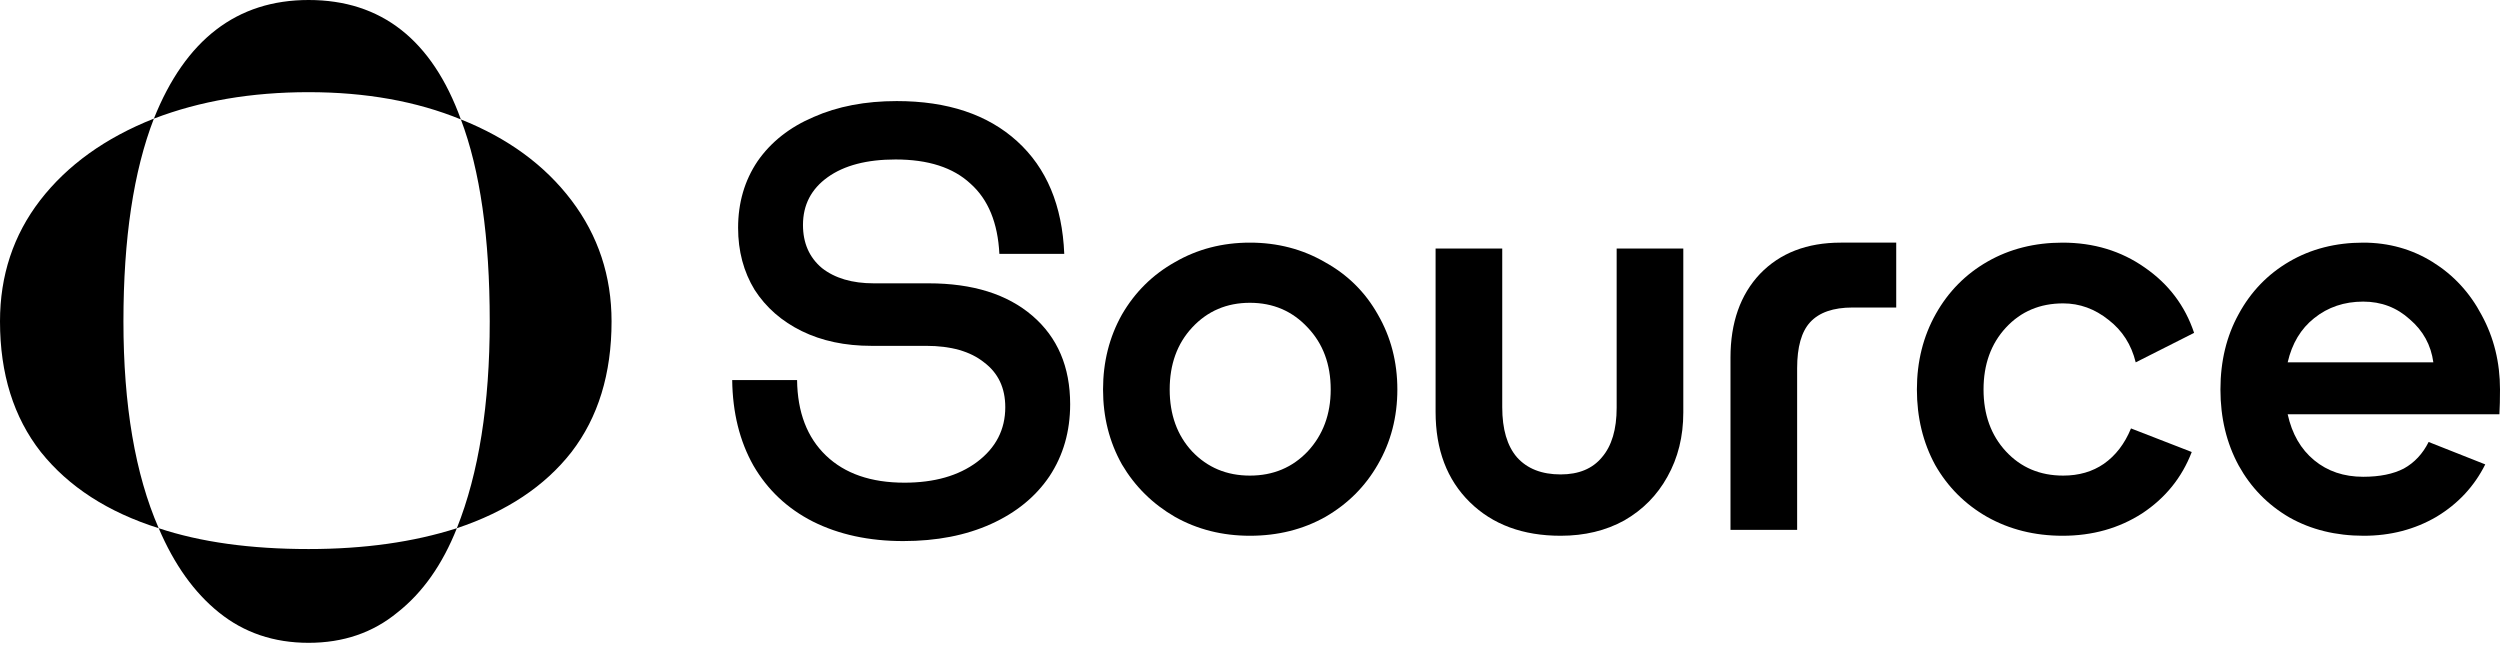 <svg width="950" height="245" viewBox="0 0 950 245" fill="none" xmlns="http://www.w3.org/2000/svg">
<path d="M343.232 205.606C330.232 205.606 318.802 203.141 308.941 198.21C299.229 193.28 291.683 186.182 286.304 176.919C281.075 167.655 278.385 156.822 278.236 144.421H302.889C303.039 156.673 306.7 166.235 313.871 173.108C321.043 179.982 330.98 183.418 343.68 183.418C355.035 183.418 364.225 180.803 371.247 175.574C378.419 170.195 382.005 163.247 382.005 154.73C382.005 147.409 379.315 141.731 373.937 137.697C368.707 133.513 361.386 131.422 351.972 131.422H331.129C321.118 131.422 312.303 129.554 304.682 125.818C297.062 122.083 291.086 116.854 286.753 110.13C282.569 103.257 280.477 95.412 280.477 86.597C280.477 77.034 282.942 68.592 287.873 61.271C292.953 53.95 300.051 48.346 309.165 44.462C318.279 40.427 328.813 38.41 340.766 38.41C360.041 38.41 375.281 43.49 386.487 53.651C397.694 63.811 403.67 78.08 404.417 96.458H379.764C379.166 84.654 375.505 75.764 368.782 69.788C362.207 63.662 352.72 60.599 340.318 60.599C329.411 60.599 320.819 62.84 314.544 67.322C308.268 71.805 305.131 77.856 305.131 85.476C305.131 92.349 307.521 97.803 312.303 101.837C317.233 105.722 323.808 107.664 332.025 107.664H352.869C369.603 107.664 382.752 111.773 392.315 119.991C401.877 128.209 406.659 139.415 406.659 153.61C406.659 163.919 404.044 173.034 398.814 180.953C393.585 188.722 386.189 194.774 376.626 199.107C367.063 203.44 355.932 205.606 343.232 205.606Z" fill="black"/>
<path d="M474.964 203.589C464.505 203.589 455.017 201.199 446.5 196.417C437.983 191.487 431.26 184.838 426.329 176.47C421.548 167.954 419.157 158.466 419.157 148.007C419.157 137.548 421.548 128.06 426.329 119.543C431.26 111.026 437.983 104.377 446.5 99.596C455.017 94.665 464.505 92.2 474.964 92.2C485.423 92.2 494.911 94.665 503.427 99.596C512.093 104.377 518.817 111.026 523.598 119.543C528.529 128.06 530.994 137.548 530.994 148.007C530.994 158.466 528.529 167.954 523.598 176.47C518.817 184.838 512.168 191.487 503.651 196.417C495.135 201.199 485.572 203.589 474.964 203.589ZM474.964 180.729C483.779 180.729 491.101 177.666 496.928 171.54C502.755 165.264 505.669 157.42 505.669 148.007C505.669 138.444 502.755 130.6 496.928 124.474C491.101 118.198 483.779 115.061 474.964 115.061C466.148 115.061 458.827 118.198 453 124.474C447.322 130.6 444.483 138.444 444.483 148.007C444.483 157.569 447.322 165.414 453 171.54C458.827 177.666 466.148 180.729 474.964 180.729Z" fill="black"/>
<path d="M593.038 203.589C578.694 203.589 567.189 199.331 558.523 190.814C549.857 182.298 545.524 170.867 545.524 156.523V94.441H570.85V154.73C570.85 163.098 572.718 169.448 576.453 173.781C580.338 178.114 585.866 180.28 593.038 180.28C599.911 180.28 605.141 178.114 608.727 173.781C612.462 169.448 614.33 163.172 614.33 154.954V94.441H639.656V156.747C639.656 165.862 637.639 174.005 633.604 181.177C629.72 188.199 624.266 193.728 617.243 197.762C610.221 201.647 602.152 203.589 593.038 203.589Z" fill="black"/>
<path d="M657.586 135.904C657.586 122.606 661.321 111.998 668.792 104.078C676.412 96.159 686.647 92.2 699.497 92.2H720.564V116.854H703.979C696.658 116.854 691.279 118.721 687.842 122.457C684.555 126.043 682.912 131.87 682.912 139.938V201.348H657.586V135.904Z" fill="black"/>
<path d="M784.004 180.729C789.98 180.729 795.135 179.235 799.468 176.246C803.95 173.108 807.387 168.626 809.778 162.799L832.862 171.764C829.127 181.476 822.852 189.245 814.036 195.073C805.221 200.75 795.135 203.589 783.779 203.589C773.171 203.589 763.608 201.199 755.092 196.417C746.724 191.636 740.15 185.062 735.369 176.694C730.737 168.178 728.421 158.615 728.421 148.007C728.421 137.398 730.812 127.836 735.593 119.319C740.374 110.802 746.948 104.153 755.316 99.372C763.683 94.591 773.171 92.2 783.779 92.2C795.583 92.2 805.968 95.338 814.932 101.613C824.047 107.889 830.322 116.181 833.759 126.491L811.571 137.697C809.927 130.973 806.491 125.594 801.261 121.56C796.031 117.376 790.279 115.285 784.004 115.285C775.188 115.285 767.941 118.348 762.264 124.474C756.586 130.6 753.747 138.444 753.747 148.007C753.747 157.569 756.586 165.414 762.264 171.54C767.941 177.666 775.188 180.729 784.004 180.729Z" fill="black"/>
<path d="M950 148.007C950 151.593 949.925 154.73 949.776 157.42H869.316C870.959 164.891 874.321 170.718 879.401 174.901C884.481 179.085 890.682 181.177 898.003 181.177C904.279 181.177 909.434 180.131 913.468 178.039C917.502 175.798 920.64 172.436 922.881 167.954L944.397 176.47C940.213 184.838 934.013 191.487 925.795 196.417C917.577 201.199 908.388 203.589 898.228 203.589C887.619 203.589 878.206 201.273 869.988 196.641C861.77 191.86 855.345 185.286 850.713 176.919C846.082 168.402 843.766 158.765 843.766 148.007C843.766 137.249 846.082 127.686 850.713 119.319C855.345 110.802 861.77 104.153 869.988 99.372C878.206 94.591 887.544 92.2 898.003 92.2C907.716 92.2 916.531 94.665 924.45 99.596C932.369 104.527 938.57 111.25 943.052 119.767C947.684 128.284 950 137.697 950 148.007ZM924.674 137.697C923.778 131.123 920.789 125.669 915.709 121.336C910.779 116.854 904.877 114.612 898.003 114.612C890.832 114.612 884.631 116.704 879.401 120.888C874.321 124.922 870.959 130.525 869.316 137.697H924.674Z" fill="black"/>
<path d="M175.132 45.382C158.279 38.478 138.989 35.026 117.262 35.026C95.536 35.026 75.941 38.377 58.479 45.078C70.459 15.026 90.053 0 117.262 0C144.878 0 164.167 15.127 175.132 45.382ZM58.479 45.078C50.763 64.977 46.905 90.663 46.905 122.136C46.905 154.015 51.372 180.209 60.306 200.717C41.017 194.625 26.092 184.98 15.534 171.782C5.178 158.584 0 142.035 0 122.136C0 104.673 5.076 89.343 15.229 76.144C25.584 62.743 40.001 52.387 58.479 45.078ZM232.393 122.136C232.393 142.035 227.317 158.584 217.164 171.782C207.011 184.777 192.493 194.422 173.609 200.717C181.935 179.803 186.097 153.609 186.097 122.136C186.097 90.257 182.442 64.672 175.132 45.382C193.001 52.489 207.011 62.743 217.164 76.144C227.317 89.546 232.393 104.876 232.393 122.136ZM60.306 200.717C76.144 205.996 95.13 208.636 117.262 208.636C138.38 208.636 157.162 205.996 173.609 200.717C168.127 214.524 160.614 225.185 151.071 232.698C141.73 240.414 130.461 244.271 117.262 244.271C104.064 244.271 92.693 240.414 83.15 232.698C73.809 225.185 66.195 214.524 60.306 200.717Z" fill="black"/>
</svg>
